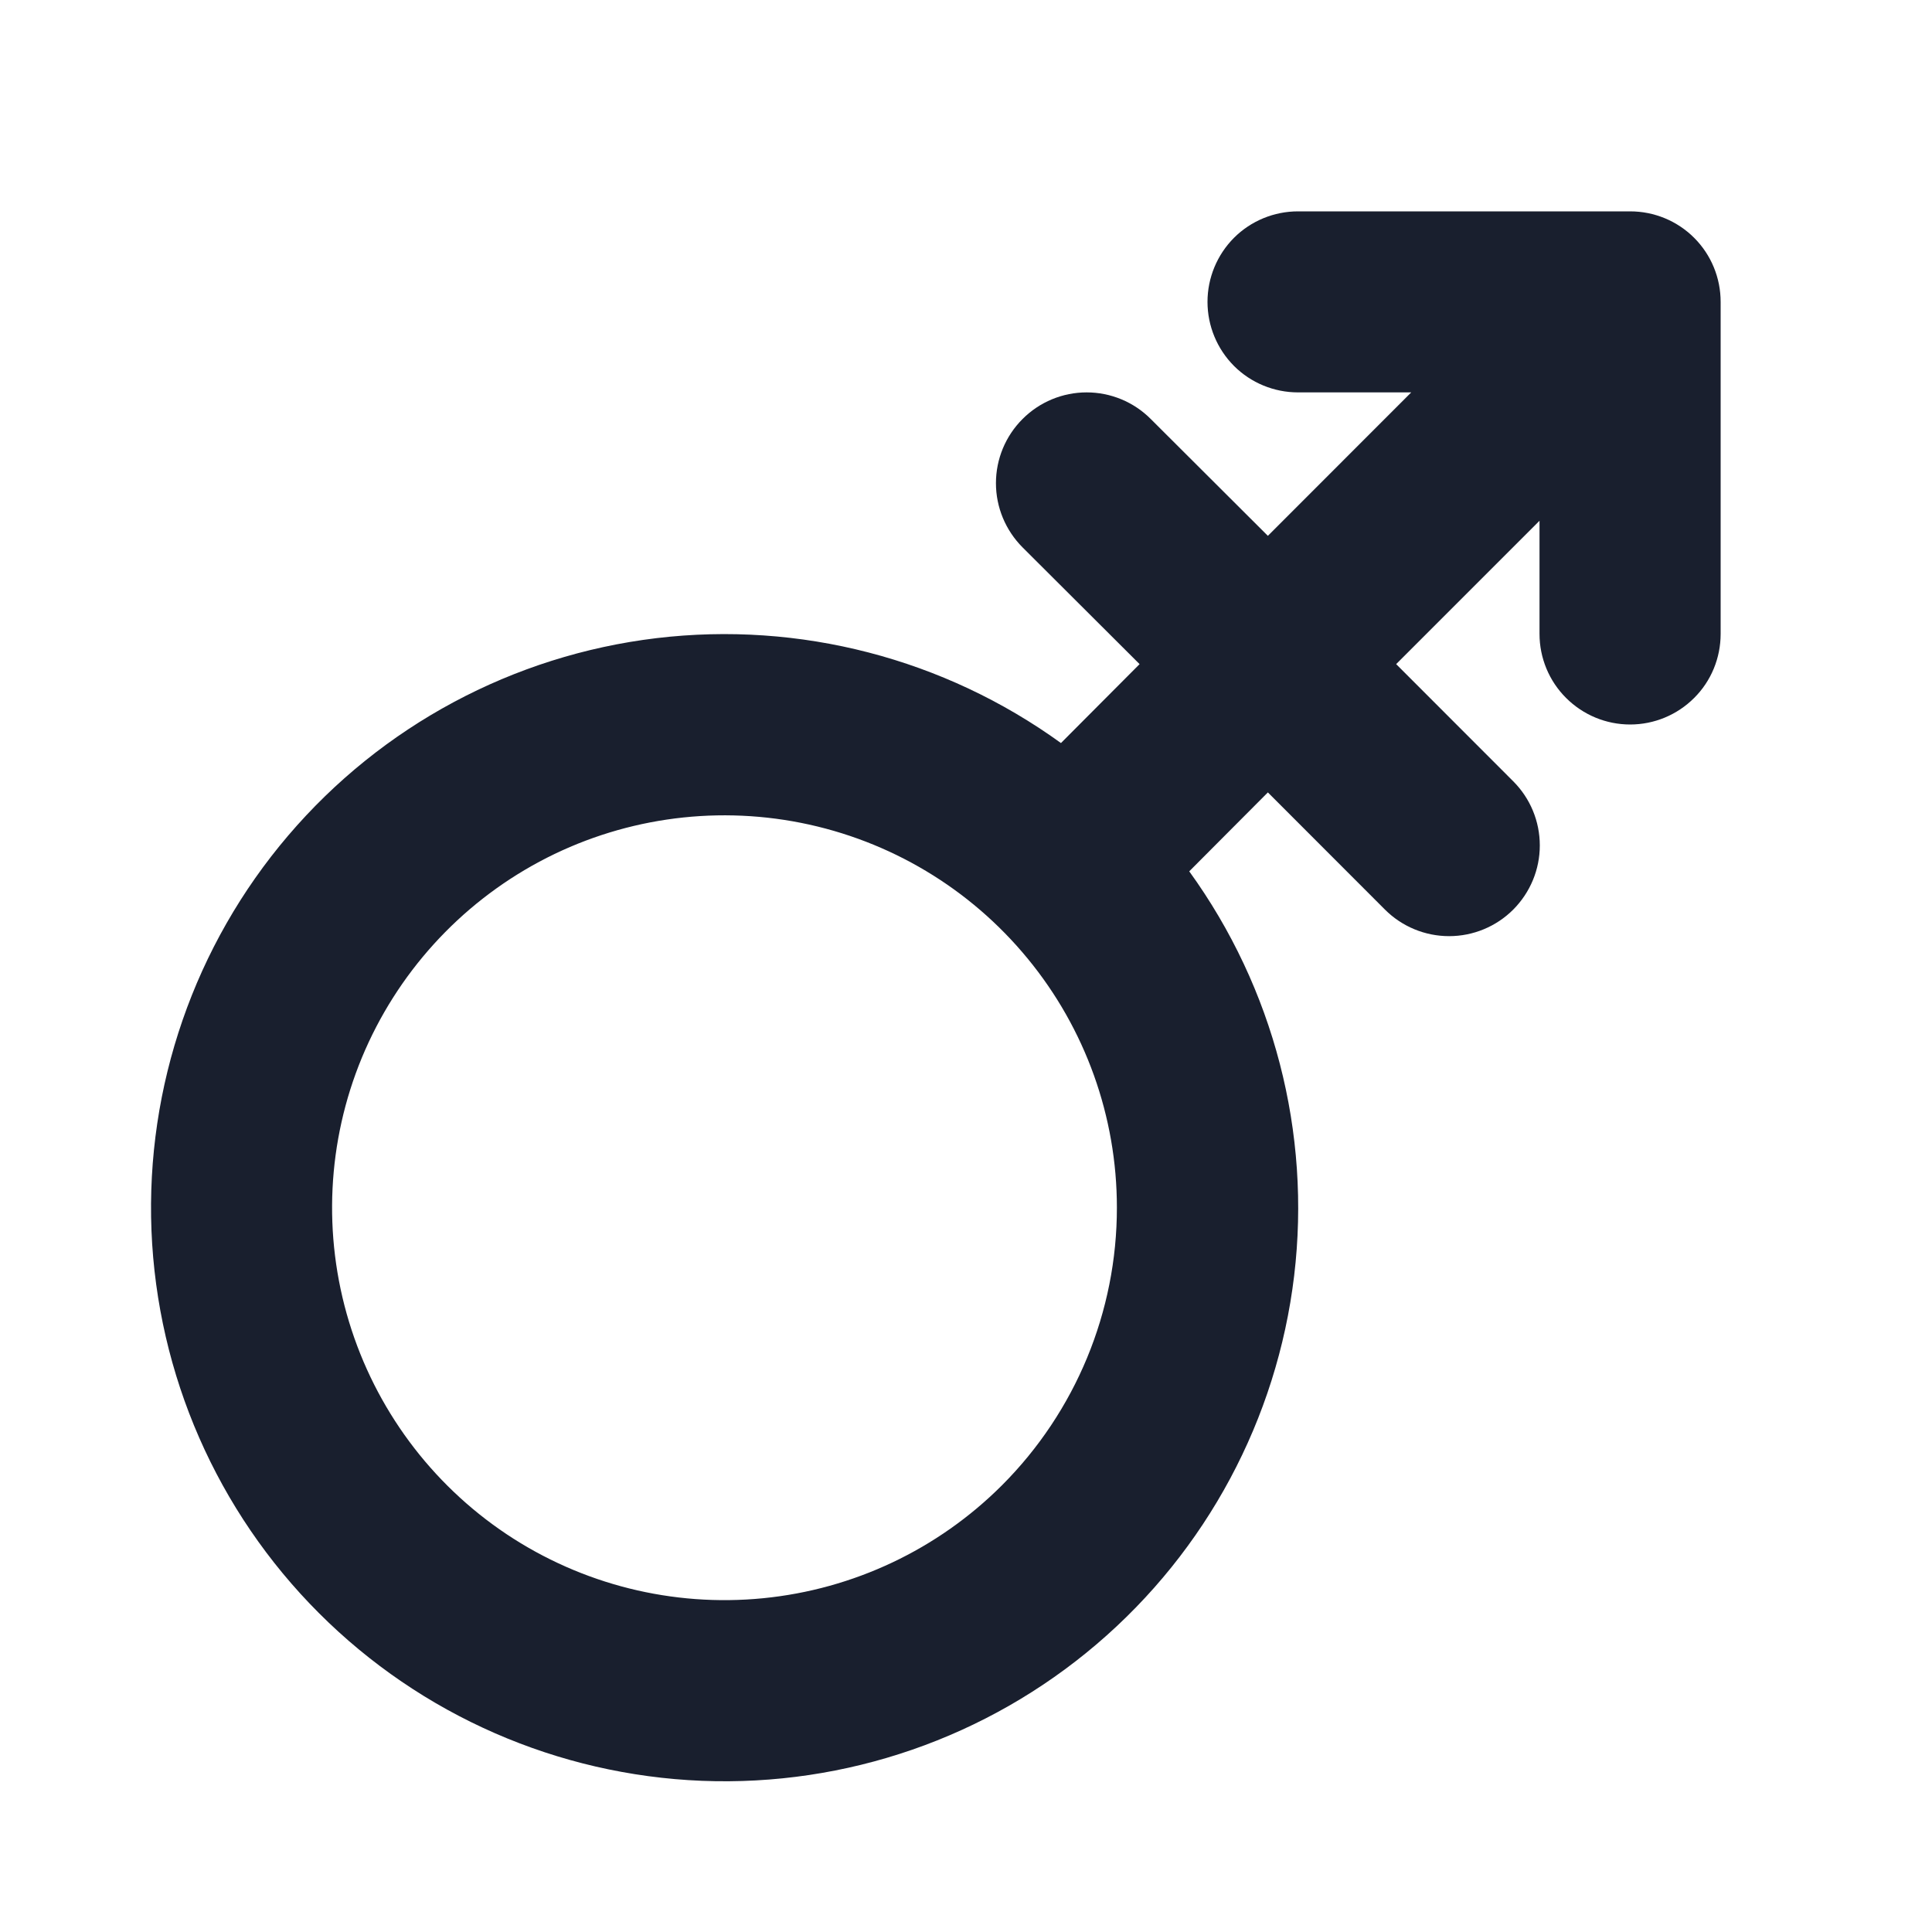 <svg width="20" height="20" viewBox="0 0 20 20" fill="none" xmlns="http://www.w3.org/2000/svg">
<path d="M16.875 2.188H13.437C13.189 2.188 12.95 2.286 12.774 2.462C12.599 2.638 12.5 2.876 12.5 3.125C12.5 3.374 12.599 3.612 12.774 3.788C12.95 3.964 13.189 4.062 13.437 4.062H14.609L13.125 5.547L11.913 4.338C11.737 4.161 11.498 4.062 11.249 4.062C11 4.062 10.761 4.161 10.585 4.338C10.409 4.514 10.31 4.752 10.31 5.002C10.31 5.251 10.409 5.489 10.585 5.666L11.797 6.875L10.983 7.692C9.773 6.817 8.278 6.429 6.796 6.606C5.313 6.784 3.952 7.513 2.983 8.65C2.014 9.786 1.509 11.246 1.568 12.738C1.628 14.23 2.247 15.645 3.303 16.7C4.359 17.756 5.774 18.375 7.266 18.435C8.758 18.494 10.217 17.989 11.353 17.02C12.49 16.051 13.219 14.69 13.397 13.207C13.574 11.725 13.186 10.23 12.311 9.02L13.125 8.203L14.337 9.416C14.513 9.592 14.752 9.691 15.001 9.691C15.25 9.691 15.489 9.592 15.665 9.416C15.841 9.239 15.94 9.001 15.94 8.752C15.94 8.502 15.841 8.264 15.665 8.088L14.453 6.875L15.937 5.391V6.562C15.937 6.811 16.036 7.05 16.212 7.225C16.388 7.401 16.626 7.5 16.875 7.5C17.124 7.5 17.362 7.401 17.538 7.225C17.714 7.05 17.812 6.811 17.812 6.562V3.125C17.812 2.876 17.714 2.638 17.538 2.462C17.362 2.286 17.124 2.188 16.875 2.188ZM10.373 15.375C9.708 16.04 8.834 16.453 7.898 16.545C6.963 16.637 6.025 16.403 5.243 15.881C4.462 15.359 3.886 14.582 3.613 13.683C3.34 12.783 3.387 11.817 3.746 10.949C4.106 10.081 4.755 9.364 5.584 8.92C6.412 8.477 7.369 8.335 8.291 8.518C9.213 8.701 10.042 9.197 10.639 9.924C11.236 10.65 11.562 11.56 11.562 12.5C11.563 13.578 11.135 14.612 10.373 15.375Z" fill="#191F2E"/>
</svg>
